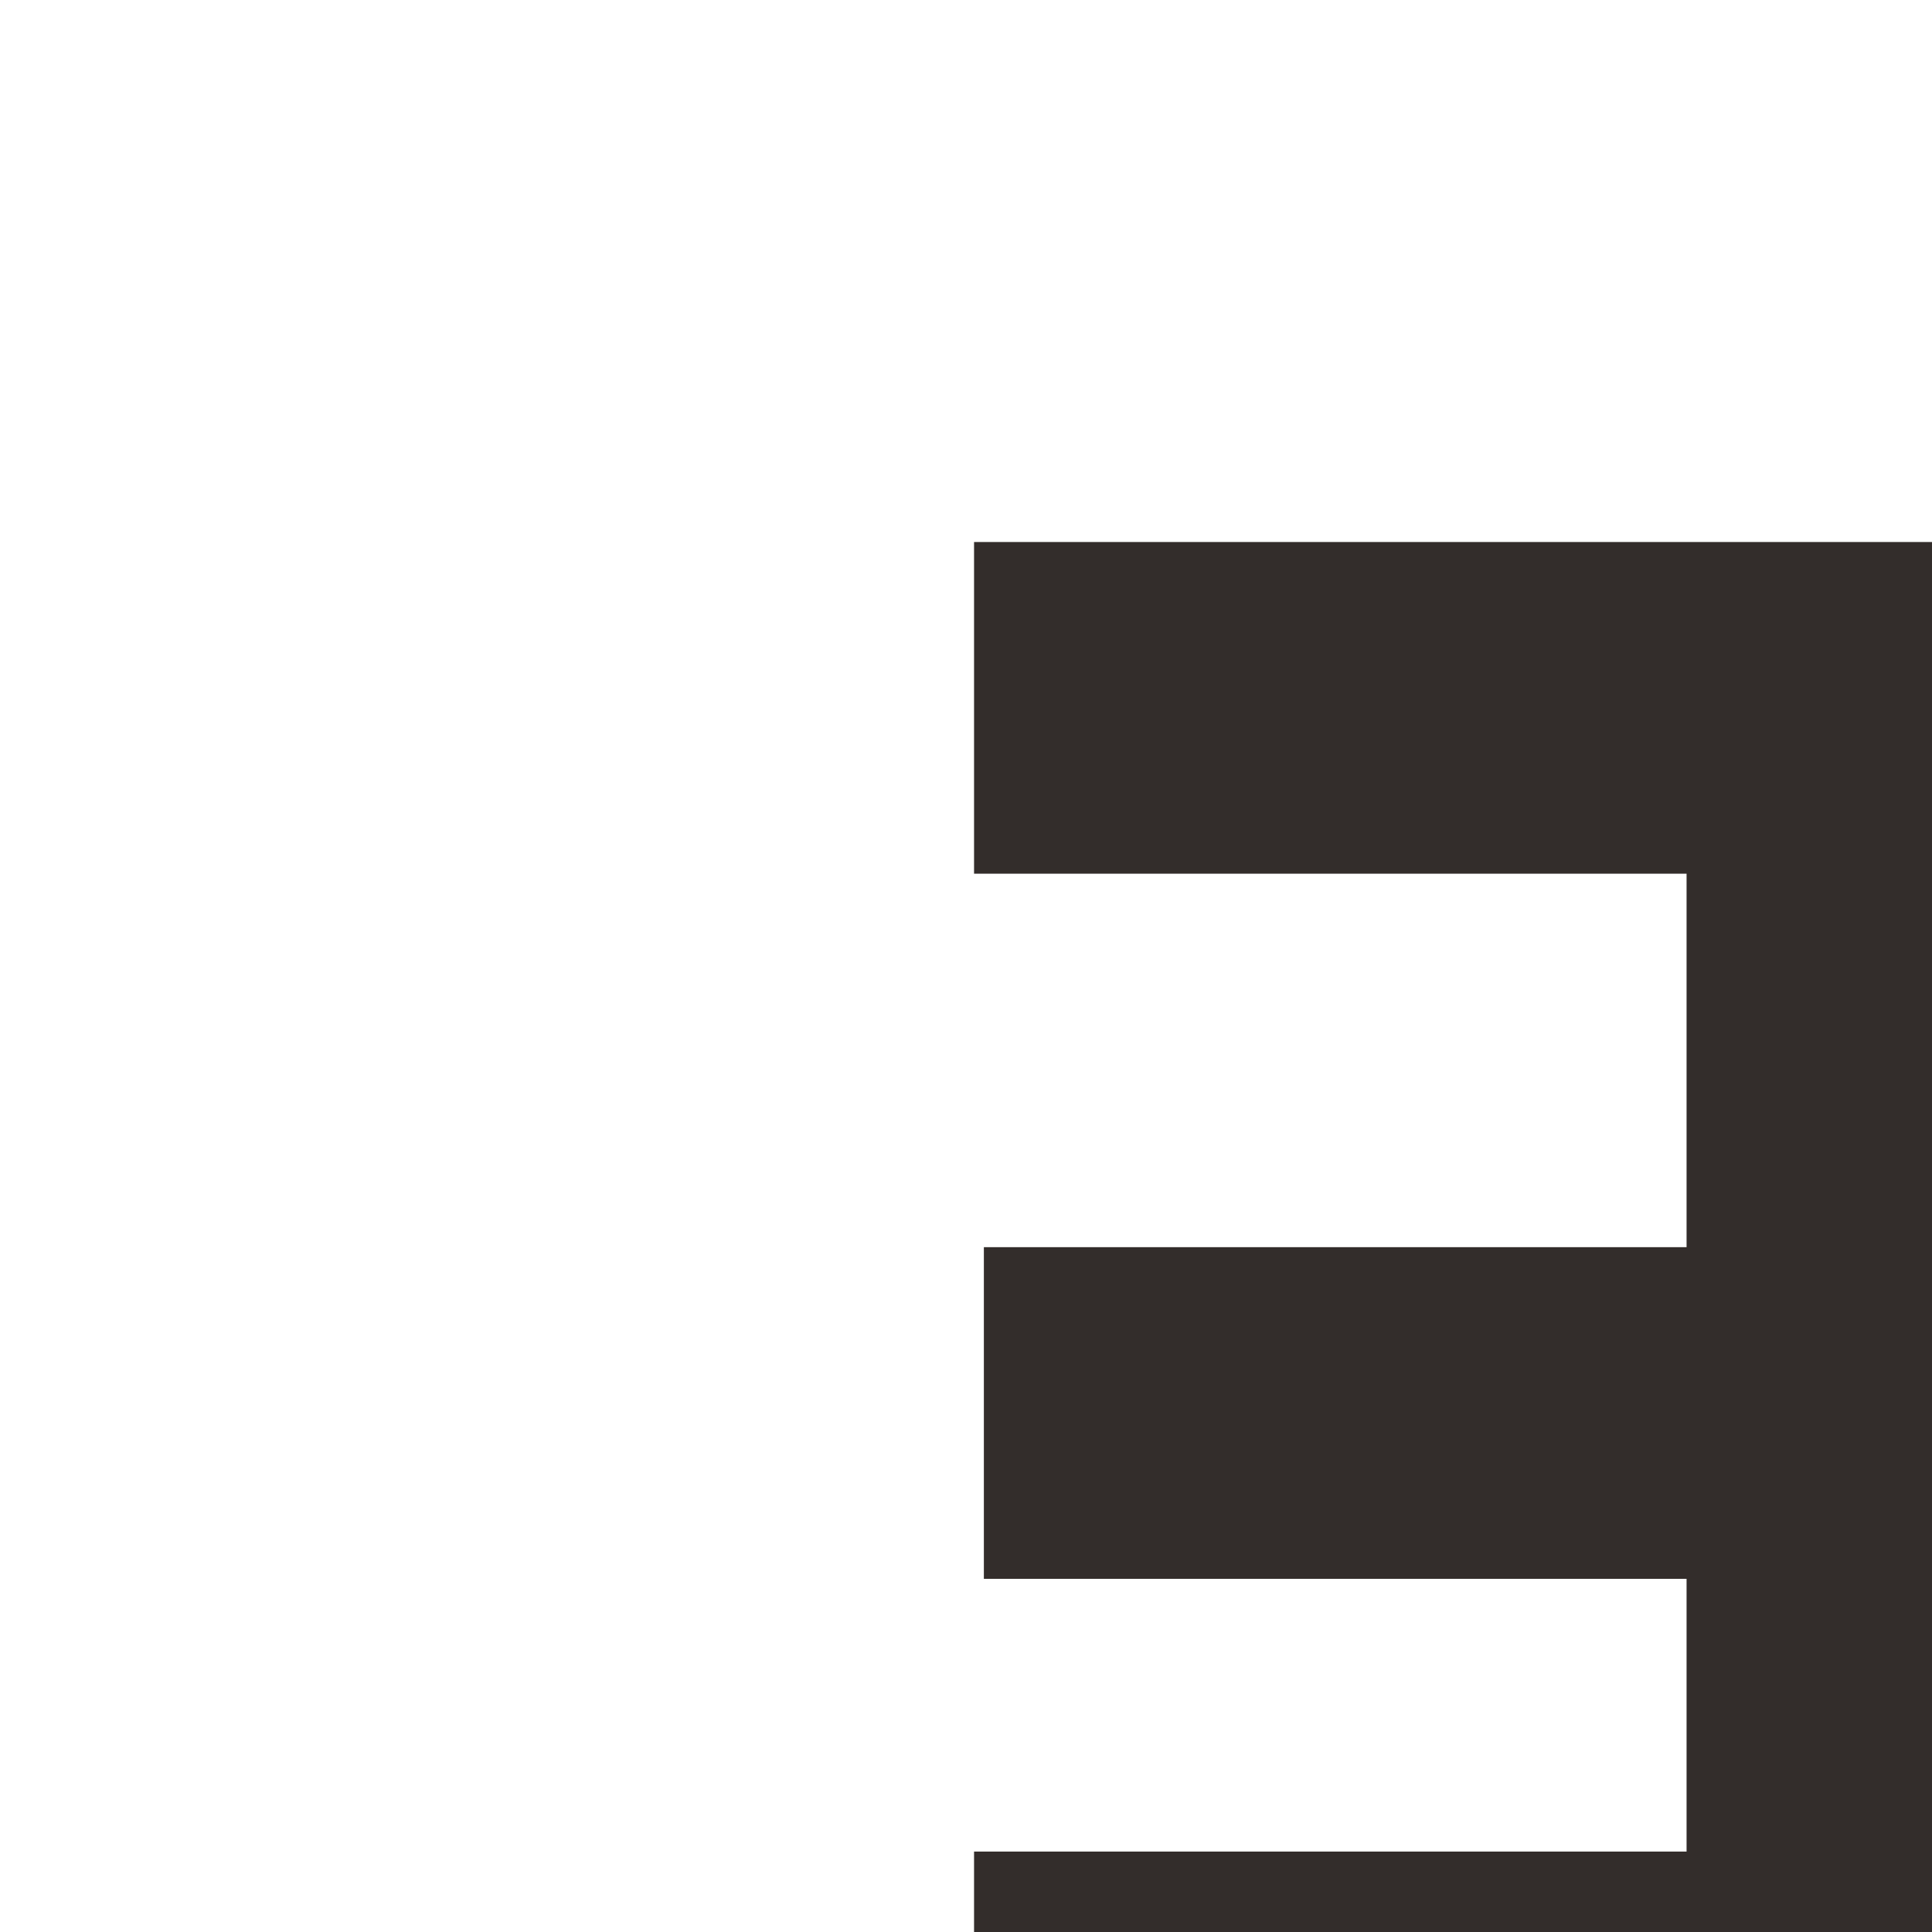 <?xml version="1.0" encoding="UTF-8" standalone="no"?>
<!-- Created with Inkscape (http://www.inkscape.org/) -->

<svg
   xmlns:dc="http://purl.org/dc/elements/1.1/"
   xmlns:cc="http://creativecommons.org/ns#"
   xmlns:rdf="http://www.w3.org/1999/02/22-rdf-syntax-ns#"
   xmlns:svg="http://www.w3.org/2000/svg"
   xmlns="http://www.w3.org/2000/svg"
   xmlns:sodipodi="http://sodipodi.sourceforge.net/DTD/sodipodi-0.dtd"
   xmlns:inkscape="http://www.inkscape.org/namespaces/inkscape"
   width="28.423mm"
   height="28.423mm"
   viewBox="0 0 28.423 28.423"
   version="1.1"
   id="svg8520"
   inkscape:version="0.92.2 5c3e80d, 2017-08-06"
   sodipodi:docname="brco-16.svg">
  <defs
     id="defs8514" />
  <sodipodi:namedview
     id="base"
     pagecolor="#ffffff"
     bordercolor="#666666"
     borderopacity="1.0"
     inkscape:pageopacity="0.0"
     inkscape:pageshadow="2"
     inkscape:zoom="0.35"
     inkscape:cx="-460.57345"
     inkscape:cy="-132.00209"
     inkscape:document-units="mm"
     inkscape:current-layer="layer1"
     showgrid="false"
     fit-margin-top="0"
     fit-margin-left="0"
     fit-margin-right="0"
     fit-margin-bottom="0"
     inkscape:window-width="1280"
     inkscape:window-height="755"
     inkscape:window-x="0"
     inkscape:window-y="1"
     inkscape:window-maximized="1" />
  <g
     inkscape:label="レイヤー 1"
     inkscape:groupmode="layer"
     id="layer1"
     transform="translate(-58.36,-85.485)">
    <path
       inkscape:connector-curvature="0"
       id="path1194"
       style="fill:#ffffff;fill-opacity:1;fill-rule:nonzero;stroke:none;stroke-width:0.353"
       d="m 58.36,85.485 h 28.423 v 28.423 h -28.423 z" />
    <g
       transform="matrix(0.353,0,0,-0.353,72.69,93.459)"
       id="g1196">
      <path
         inkscape:connector-curvature="0"
         id="path1198"
         style="fill:#332d2b;fill-opacity:1;fill-rule:nonzero;stroke:none"
         d="M 0,0 V -13.823 H 29.695 V -29.388 H 0.409 V -43.211 H 29.695 V -54.577 H 0 v -3.387 H 39.948 V 0 Z" />
    </g>
  </g>
</svg>

